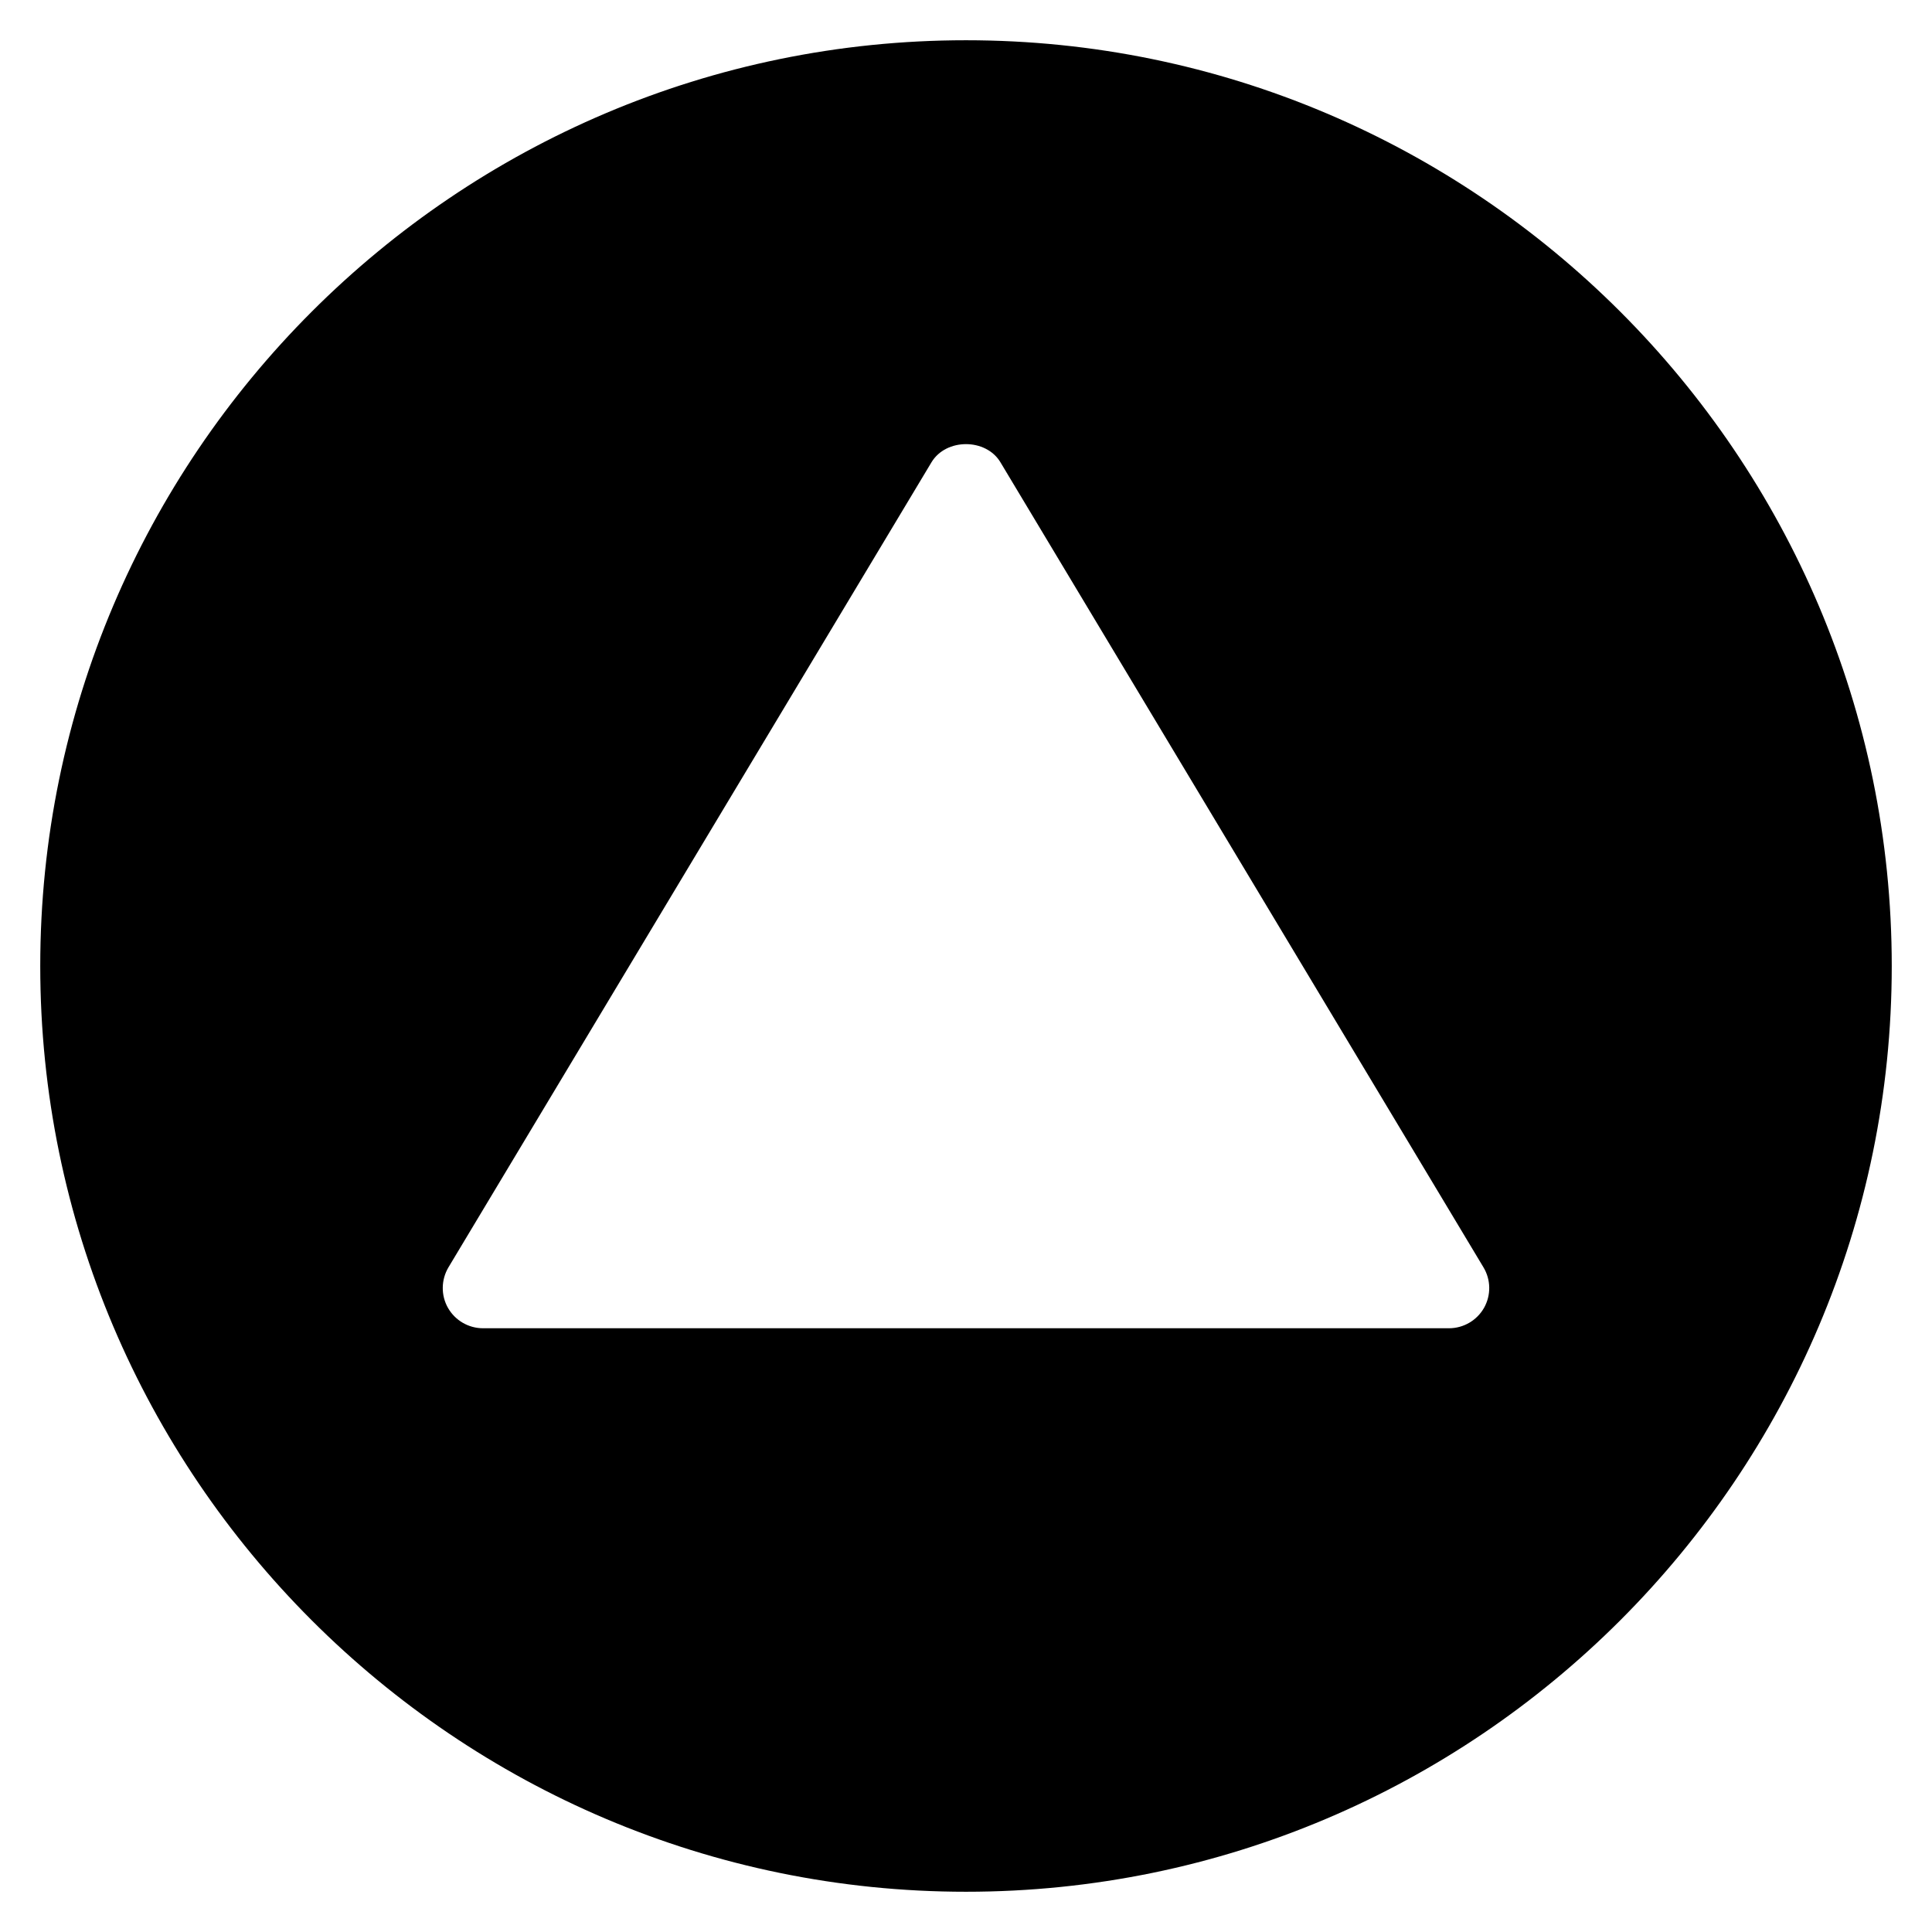 <?xml version="1.0" encoding="iso-8859-1"?>
<!-- Generator: Adobe Illustrator 19.0.0, SVG Export Plug-In . SVG Version: 6.00 Build 0)  -->
<svg version="1.1" id="Layer_1" xmlns="http://www.w3.org/2000/svg" xmlns:xlink="http://www.w3.org/1999/xlink" x="0px" y="0px"
	 viewBox="0 0 24 24" style="enable-background:new 0 0 24 24;" xml:space="preserve">
<path d="M12,0.5C5.659,0.5,0.5,5.659,0.5,12S5.659,23.5,12,23.5S23.5,18.341,23.5,12S18.341,0.5,12,0.5z M18.435,16.247
	C18.346,16.403,18.18,16.5,18,16.5H6c-0.18,0-0.346-0.097-0.435-0.253s-0.086-0.349,0.006-0.504l6-10
	c0.181-0.301,0.677-0.301,0.857,0l6,10C18.521,15.897,18.524,16.09,18.435,16.247z"/>
<g>
</g>
<g>
</g>
<g>
</g>
<g>
</g>
<g>
</g>
<g>
</g>
<g>
</g>
<g>
</g>
<g>
</g>
<g>
</g>
<g>
</g>
<g>
</g>
<g>
</g>
<g>
</g>
<g>
</g>
</svg>
